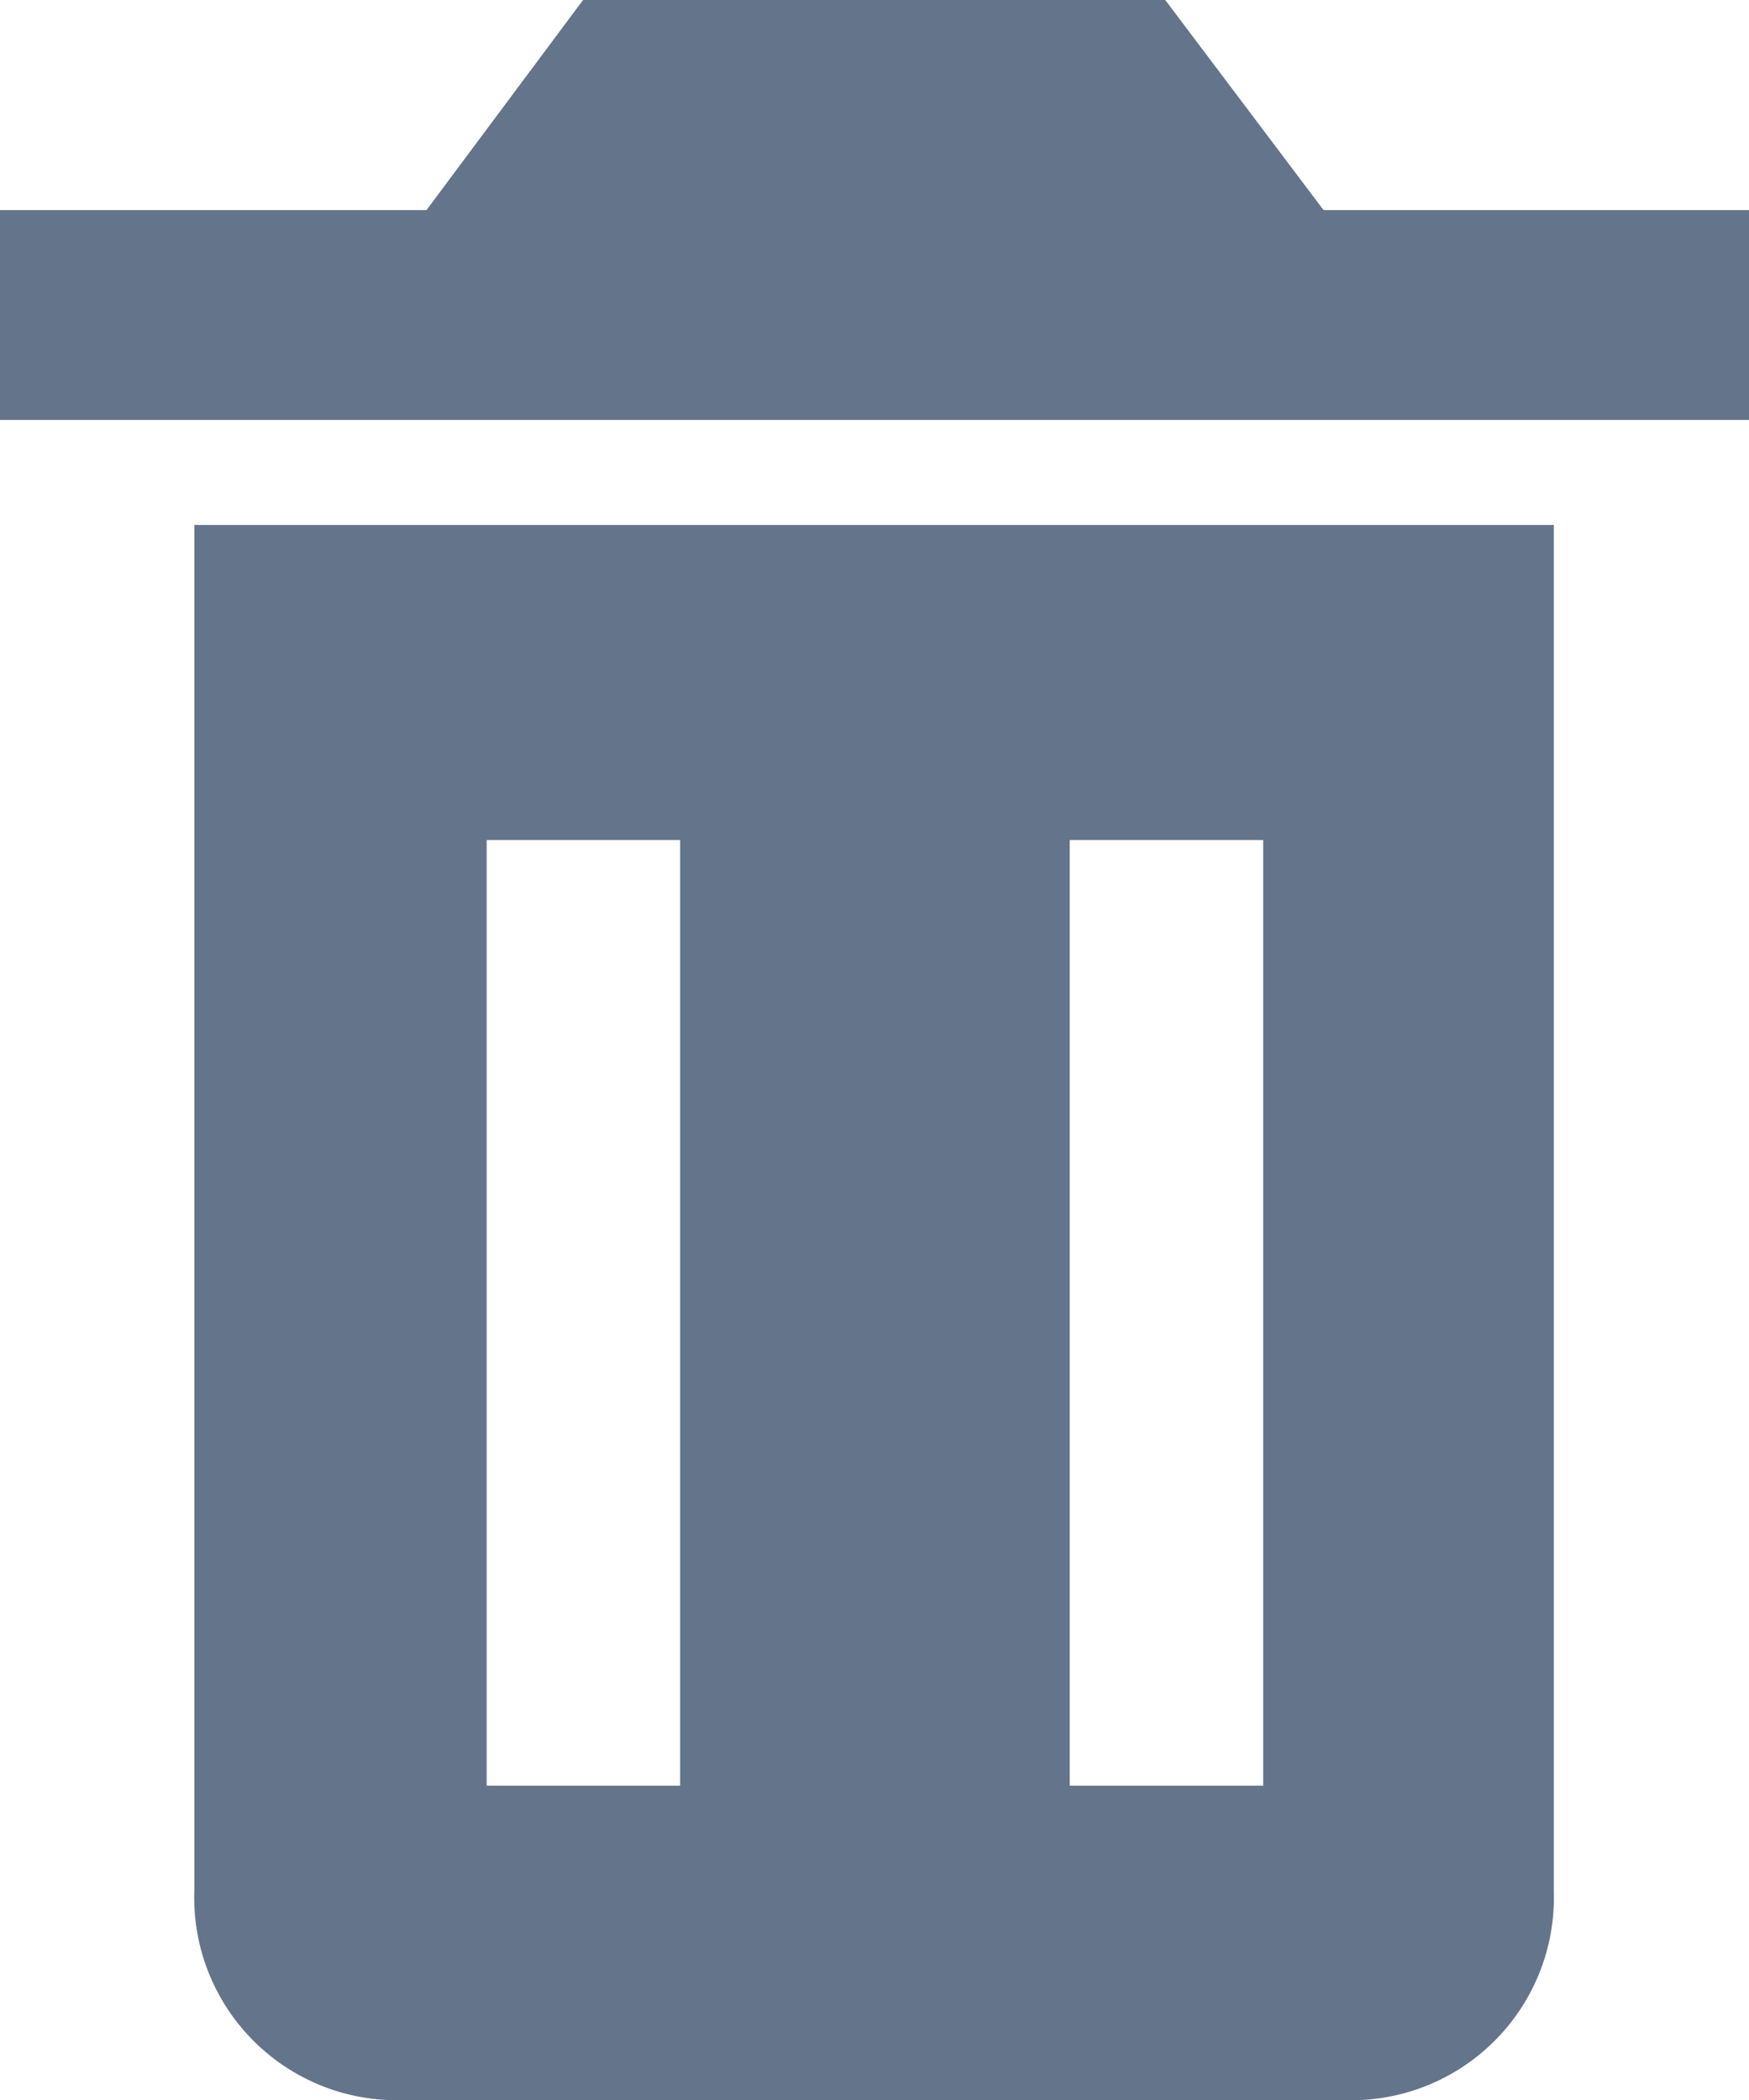 <svg xmlns="http://www.w3.org/2000/svg" width="9.944" height="11.937" viewBox="0 0 9.944 11.937">
  <path id="Path_34446" data-name="Path 34446" d="M3.532,4.234H2.98v7.759a1.152,1.152,0,0,0,1.1,1.194H9.609a1.152,1.152,0,0,0,1.1-1.194V4.234ZM5.742,11.4h-1.1V6.025h1.1Zm3.315,0h-1.1V6.025h1.1ZM9.4,2.444,8.5,1.25H5.19L4.3,2.444H1.875V3.637h9.944V2.444Z" transform="translate(-1.875 -1.25)" fill="#64748b"/>
</svg>
